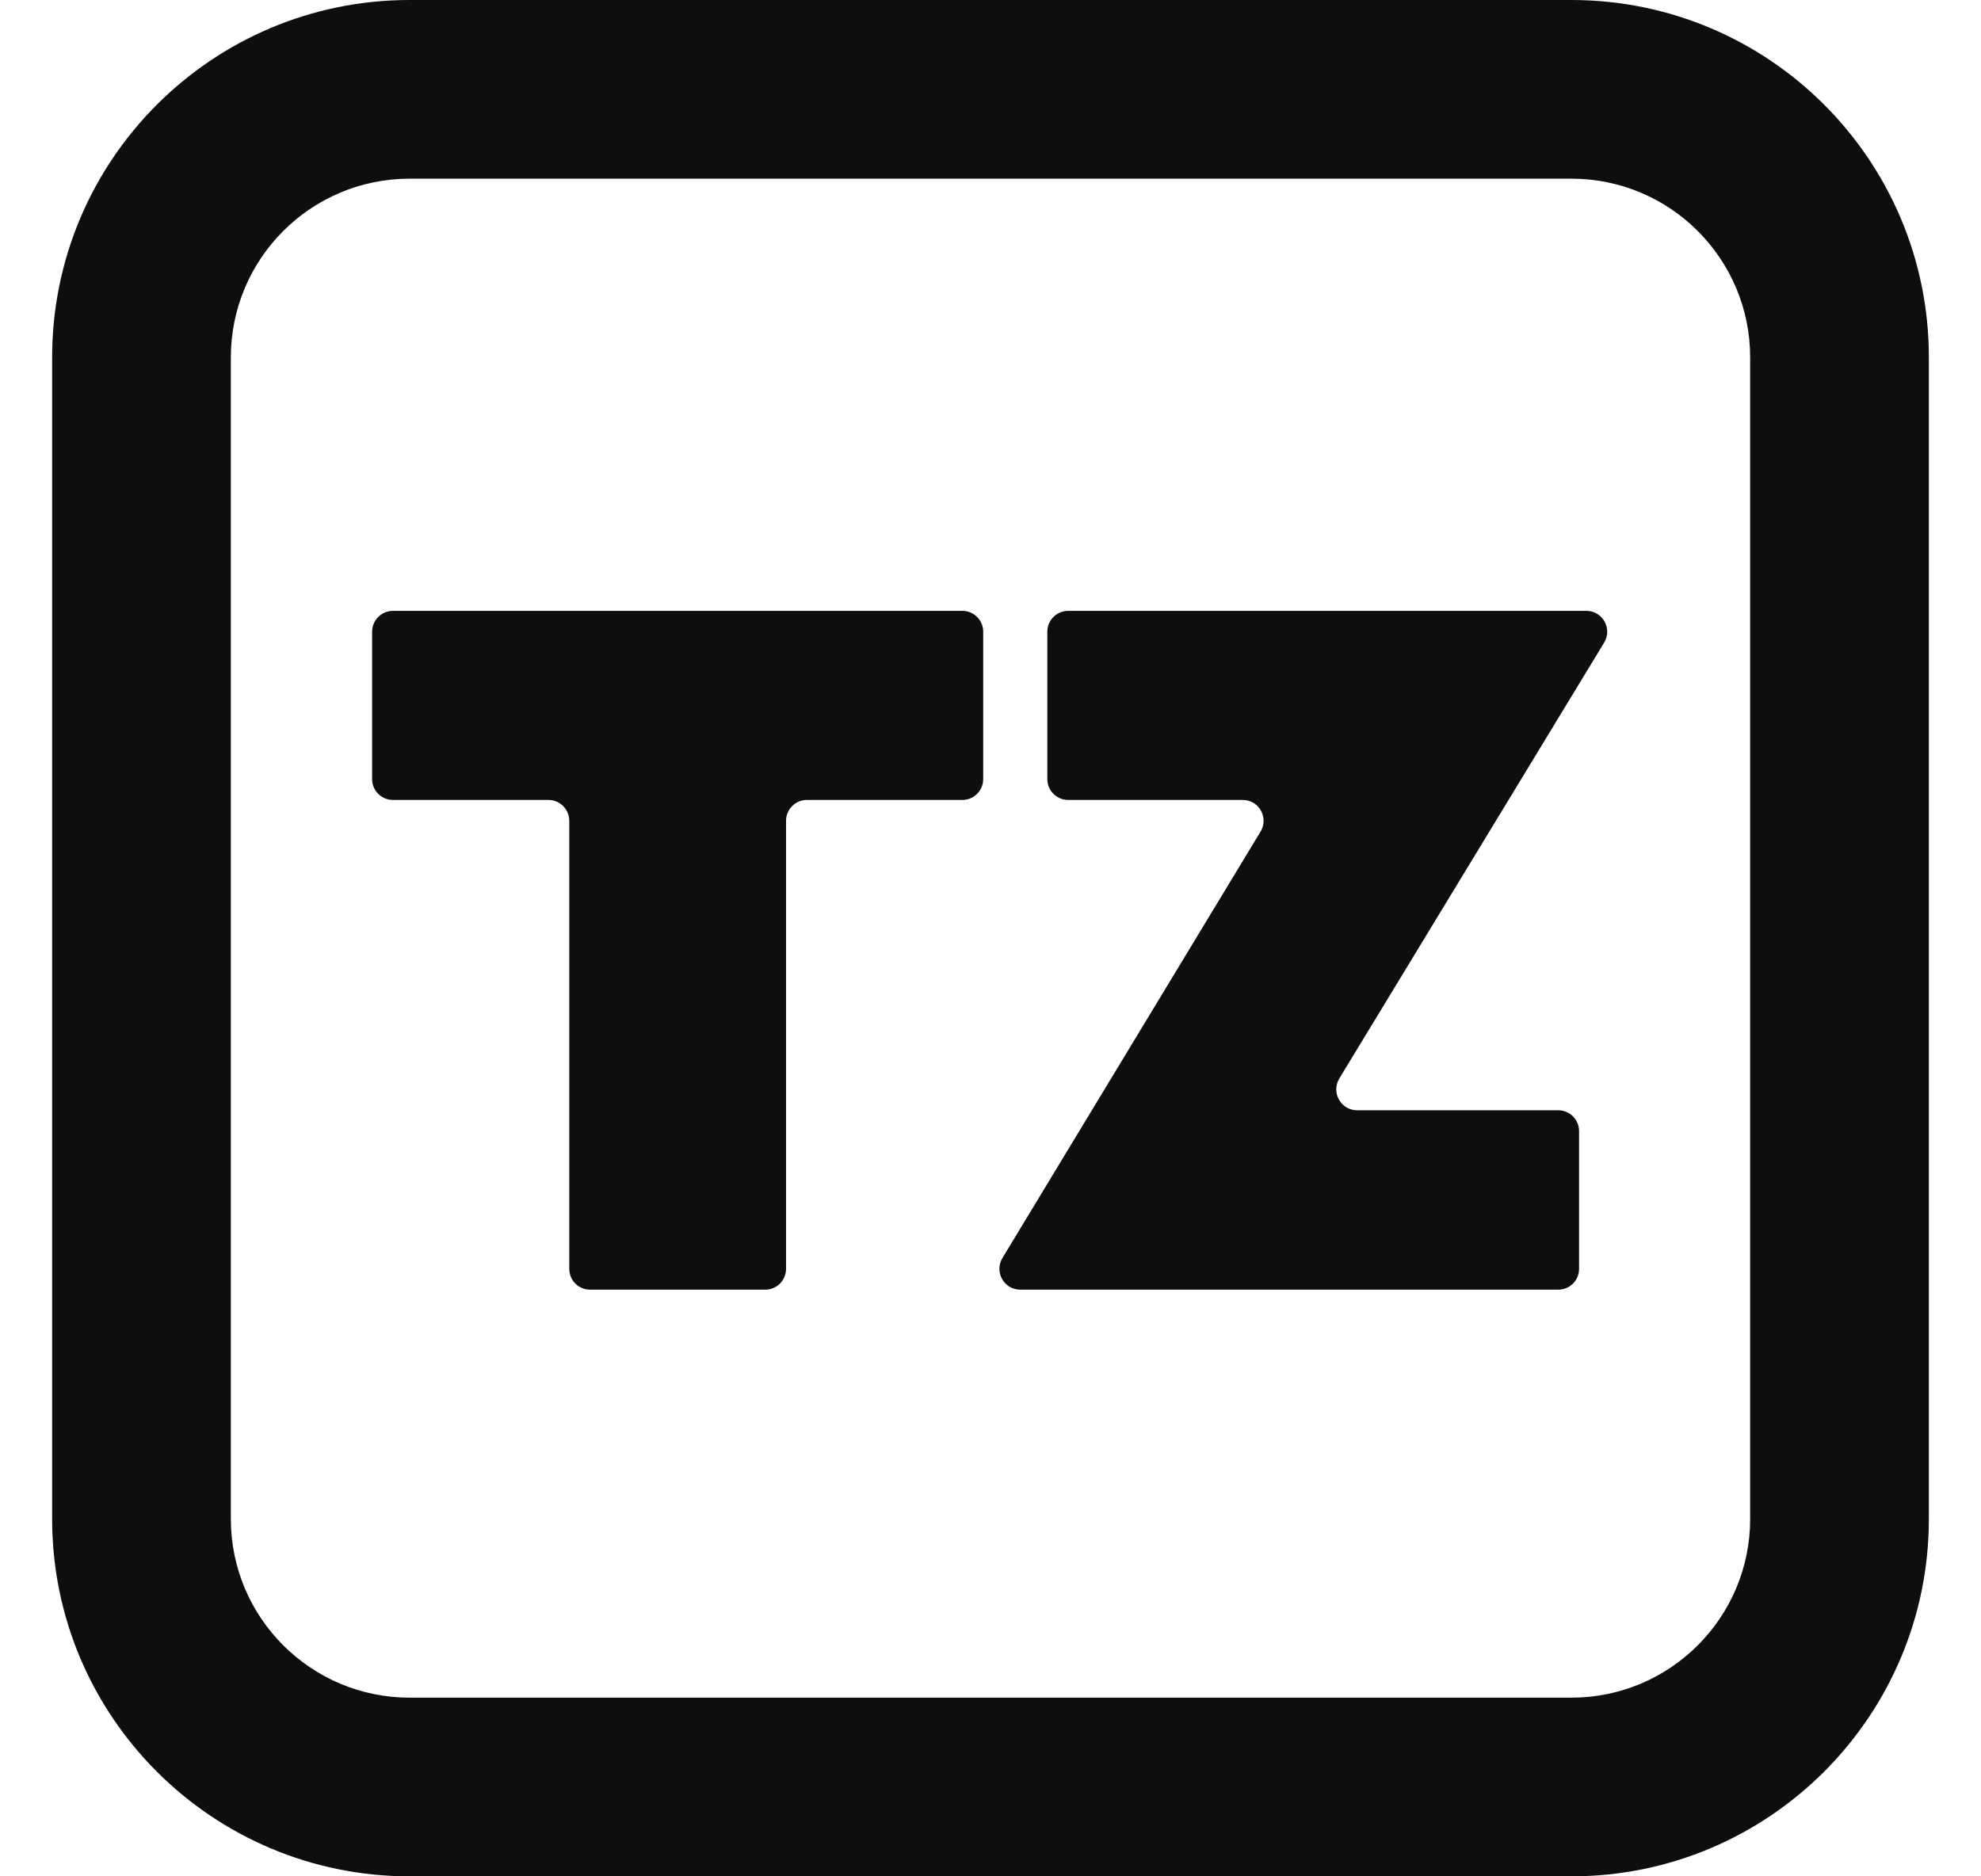 <svg width="19" height="18" viewBox="0 0 19 18" fill="none" xmlns="http://www.w3.org/2000/svg">
    <path fill-rule="evenodd" clip-rule="evenodd"
          d="M15.071 16.286H3.929C2.982 16.286 2.214 15.518 2.214 14.571V3.429C2.214 2.482 2.982 1.714 3.929 1.714H15.071C16.018 1.714 16.786 2.482 16.786 3.429V14.571C16.786 15.518 16.018 16.286 15.071 16.286ZM3.929 18C2.035 18 0.5 16.465 0.5 14.571V3.429C0.5 1.535 2.035 0 3.929 0H15.071C16.965 0 18.5 1.535 18.5 3.429V14.571C18.5 16.465 16.965 18 15.071 18H3.929Z"
          fill="#0E0E0E"/>
    <path d="M10.045 7.474C10.045 7.585 10.134 7.674 10.245 7.674H11.919C12.075 7.674 12.171 7.845 12.09 7.978L9.614 12.069C9.534 12.202 9.63 12.372 9.785 12.372H14.945C15.056 12.372 15.145 12.283 15.145 12.172V10.851C15.145 10.741 15.056 10.651 14.945 10.651H13.016C12.861 10.651 12.765 10.481 12.845 10.347L15.386 6.164C15.467 6.031 15.371 5.86 15.215 5.86H10.245C10.134 5.86 10.045 5.95 10.045 6.06V7.474Z"
          fill="#0E0E0E"/>
    <path d="M3.569 7.474C3.569 7.585 3.659 7.674 3.769 7.674H5.26C5.37 7.674 5.46 7.764 5.46 7.874V12.172C5.46 12.283 5.549 12.372 5.66 12.372H7.339C7.45 12.372 7.539 12.283 7.539 12.172V7.874C7.539 7.764 7.629 7.674 7.739 7.674H9.23C9.34 7.674 9.43 7.585 9.43 7.474V6.06C9.43 5.95 9.34 5.86 9.23 5.86H3.769C3.659 5.86 3.569 5.95 3.569 6.06V7.474Z"
          fill="#0E0E0E"/>
</svg>

